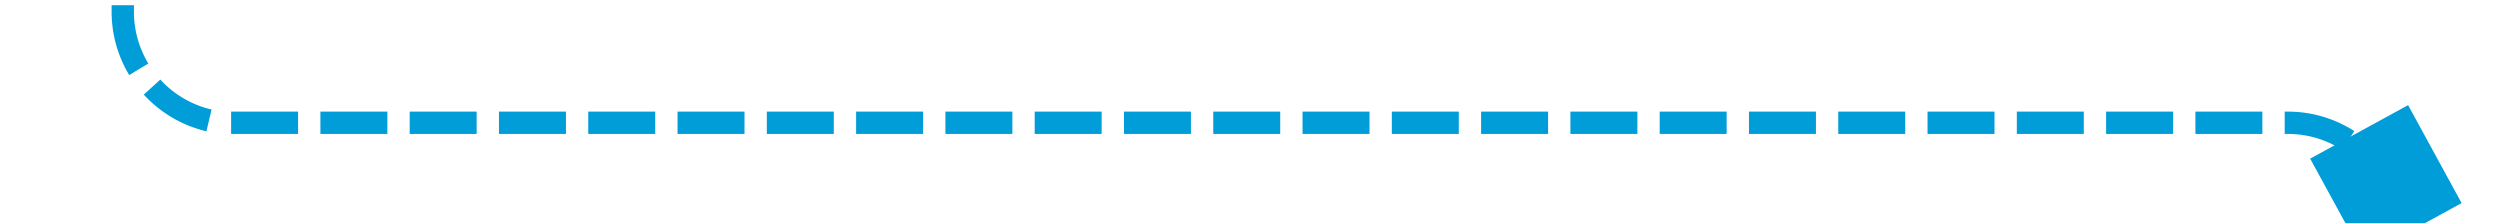 ﻿<?xml version="1.0" encoding="utf-8"?>
<svg version="1.1" xmlns:xlink="http://www.w3.org/1999/xlink" width="112px" height="10px" preserveAspectRatio="xMinYMid meet" viewBox="485 2083  112 8" xmlns="http://www.w3.org/2000/svg">
  <path d="M 592.4 2091.507  A 5 5 0 0 0 587.5 2087.5 L 495 2087.5  A 5 5 0 0 1 490.5 2082.5 L 490.5 2007  A 5 5 0 0 0 485.5 2002.5 L 472 2002.5  " stroke-width="1" stroke-dasharray="3,1" stroke="#009dd9" fill="none" />
  <path d="M 592.883 2086.71  L 588.495 2089.107  L 590.893 2093.495  L 595.28 2091.098  L 592.883 2086.71  Z M 476 2005  L 476 2000  L 471 2000  L 471 2005  L 476 2005  Z " fill-rule="nonzero" fill="#009dd9" stroke="none" />
</svg>